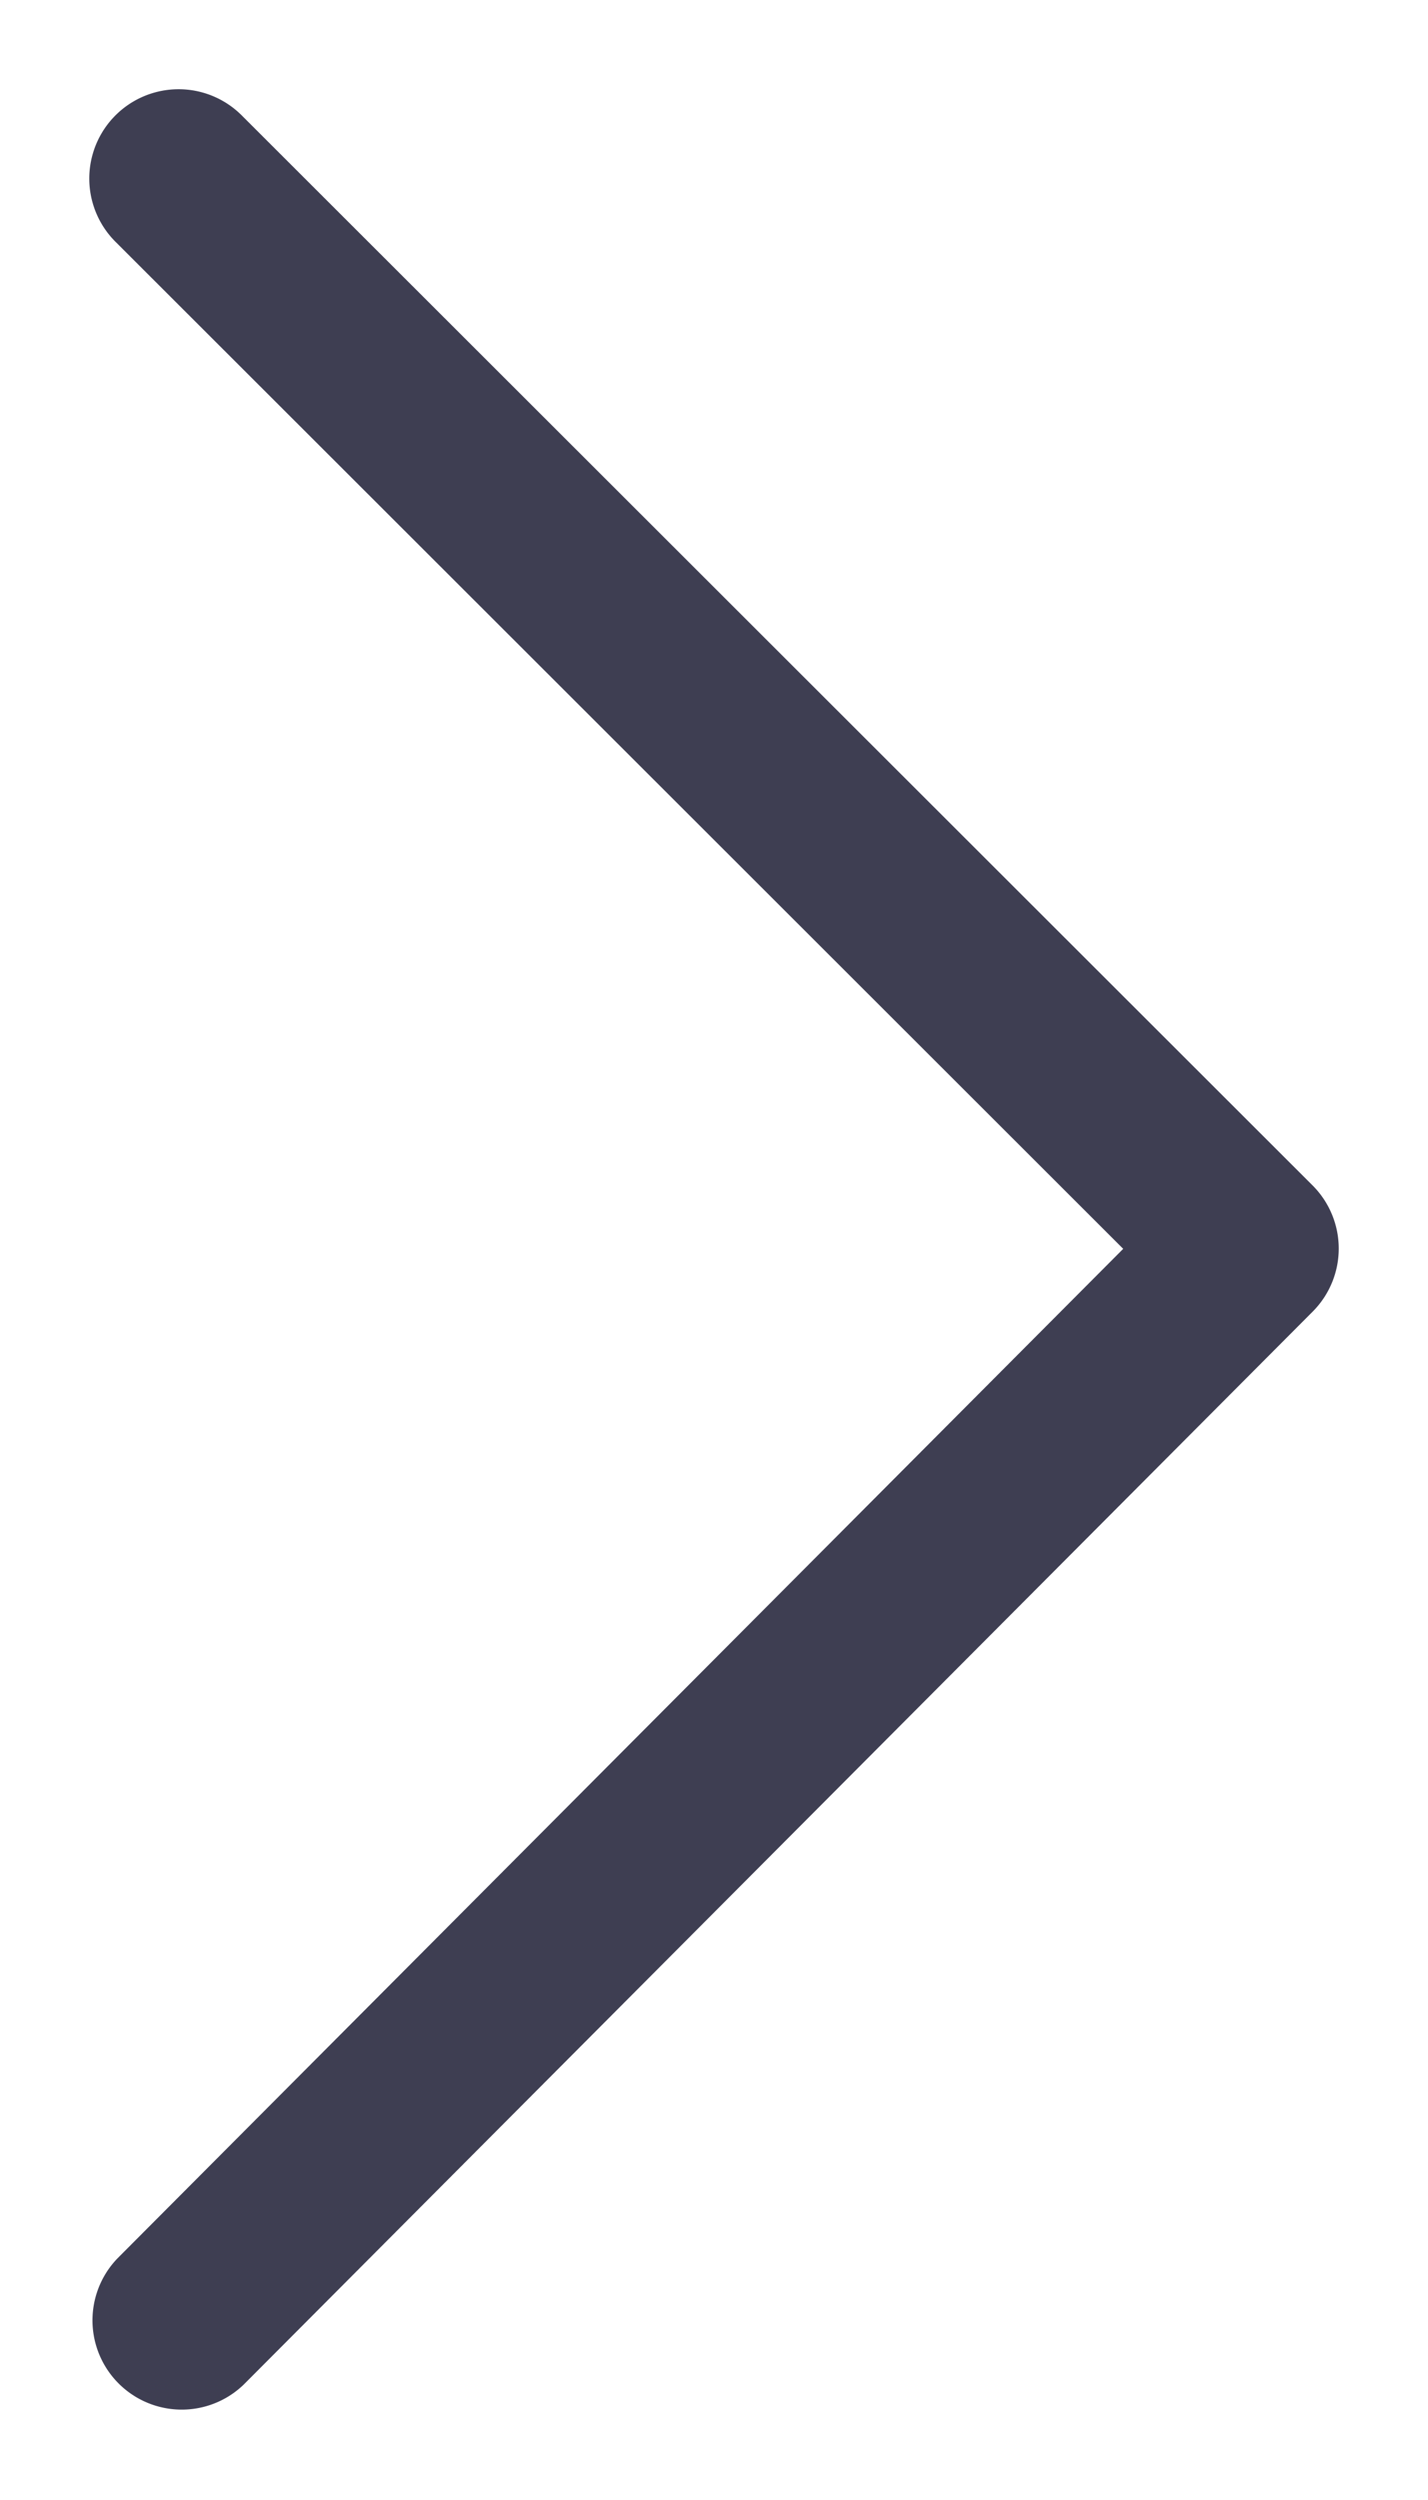 <svg xmlns="http://www.w3.org/2000/svg" width="8" height="14" viewBox="0 0 8 14">
    <path fill="#3E3E52" fill-rule="nonzero" d="M6.293 6.993L.658 12.647a.5.5 0 0 0 .708.706l5.988-6.008a.5.5 0 0 0 0-.706l-6-5.993a.5.5 0 0 0-.707.708l5.646 5.64z"/>
</svg>
